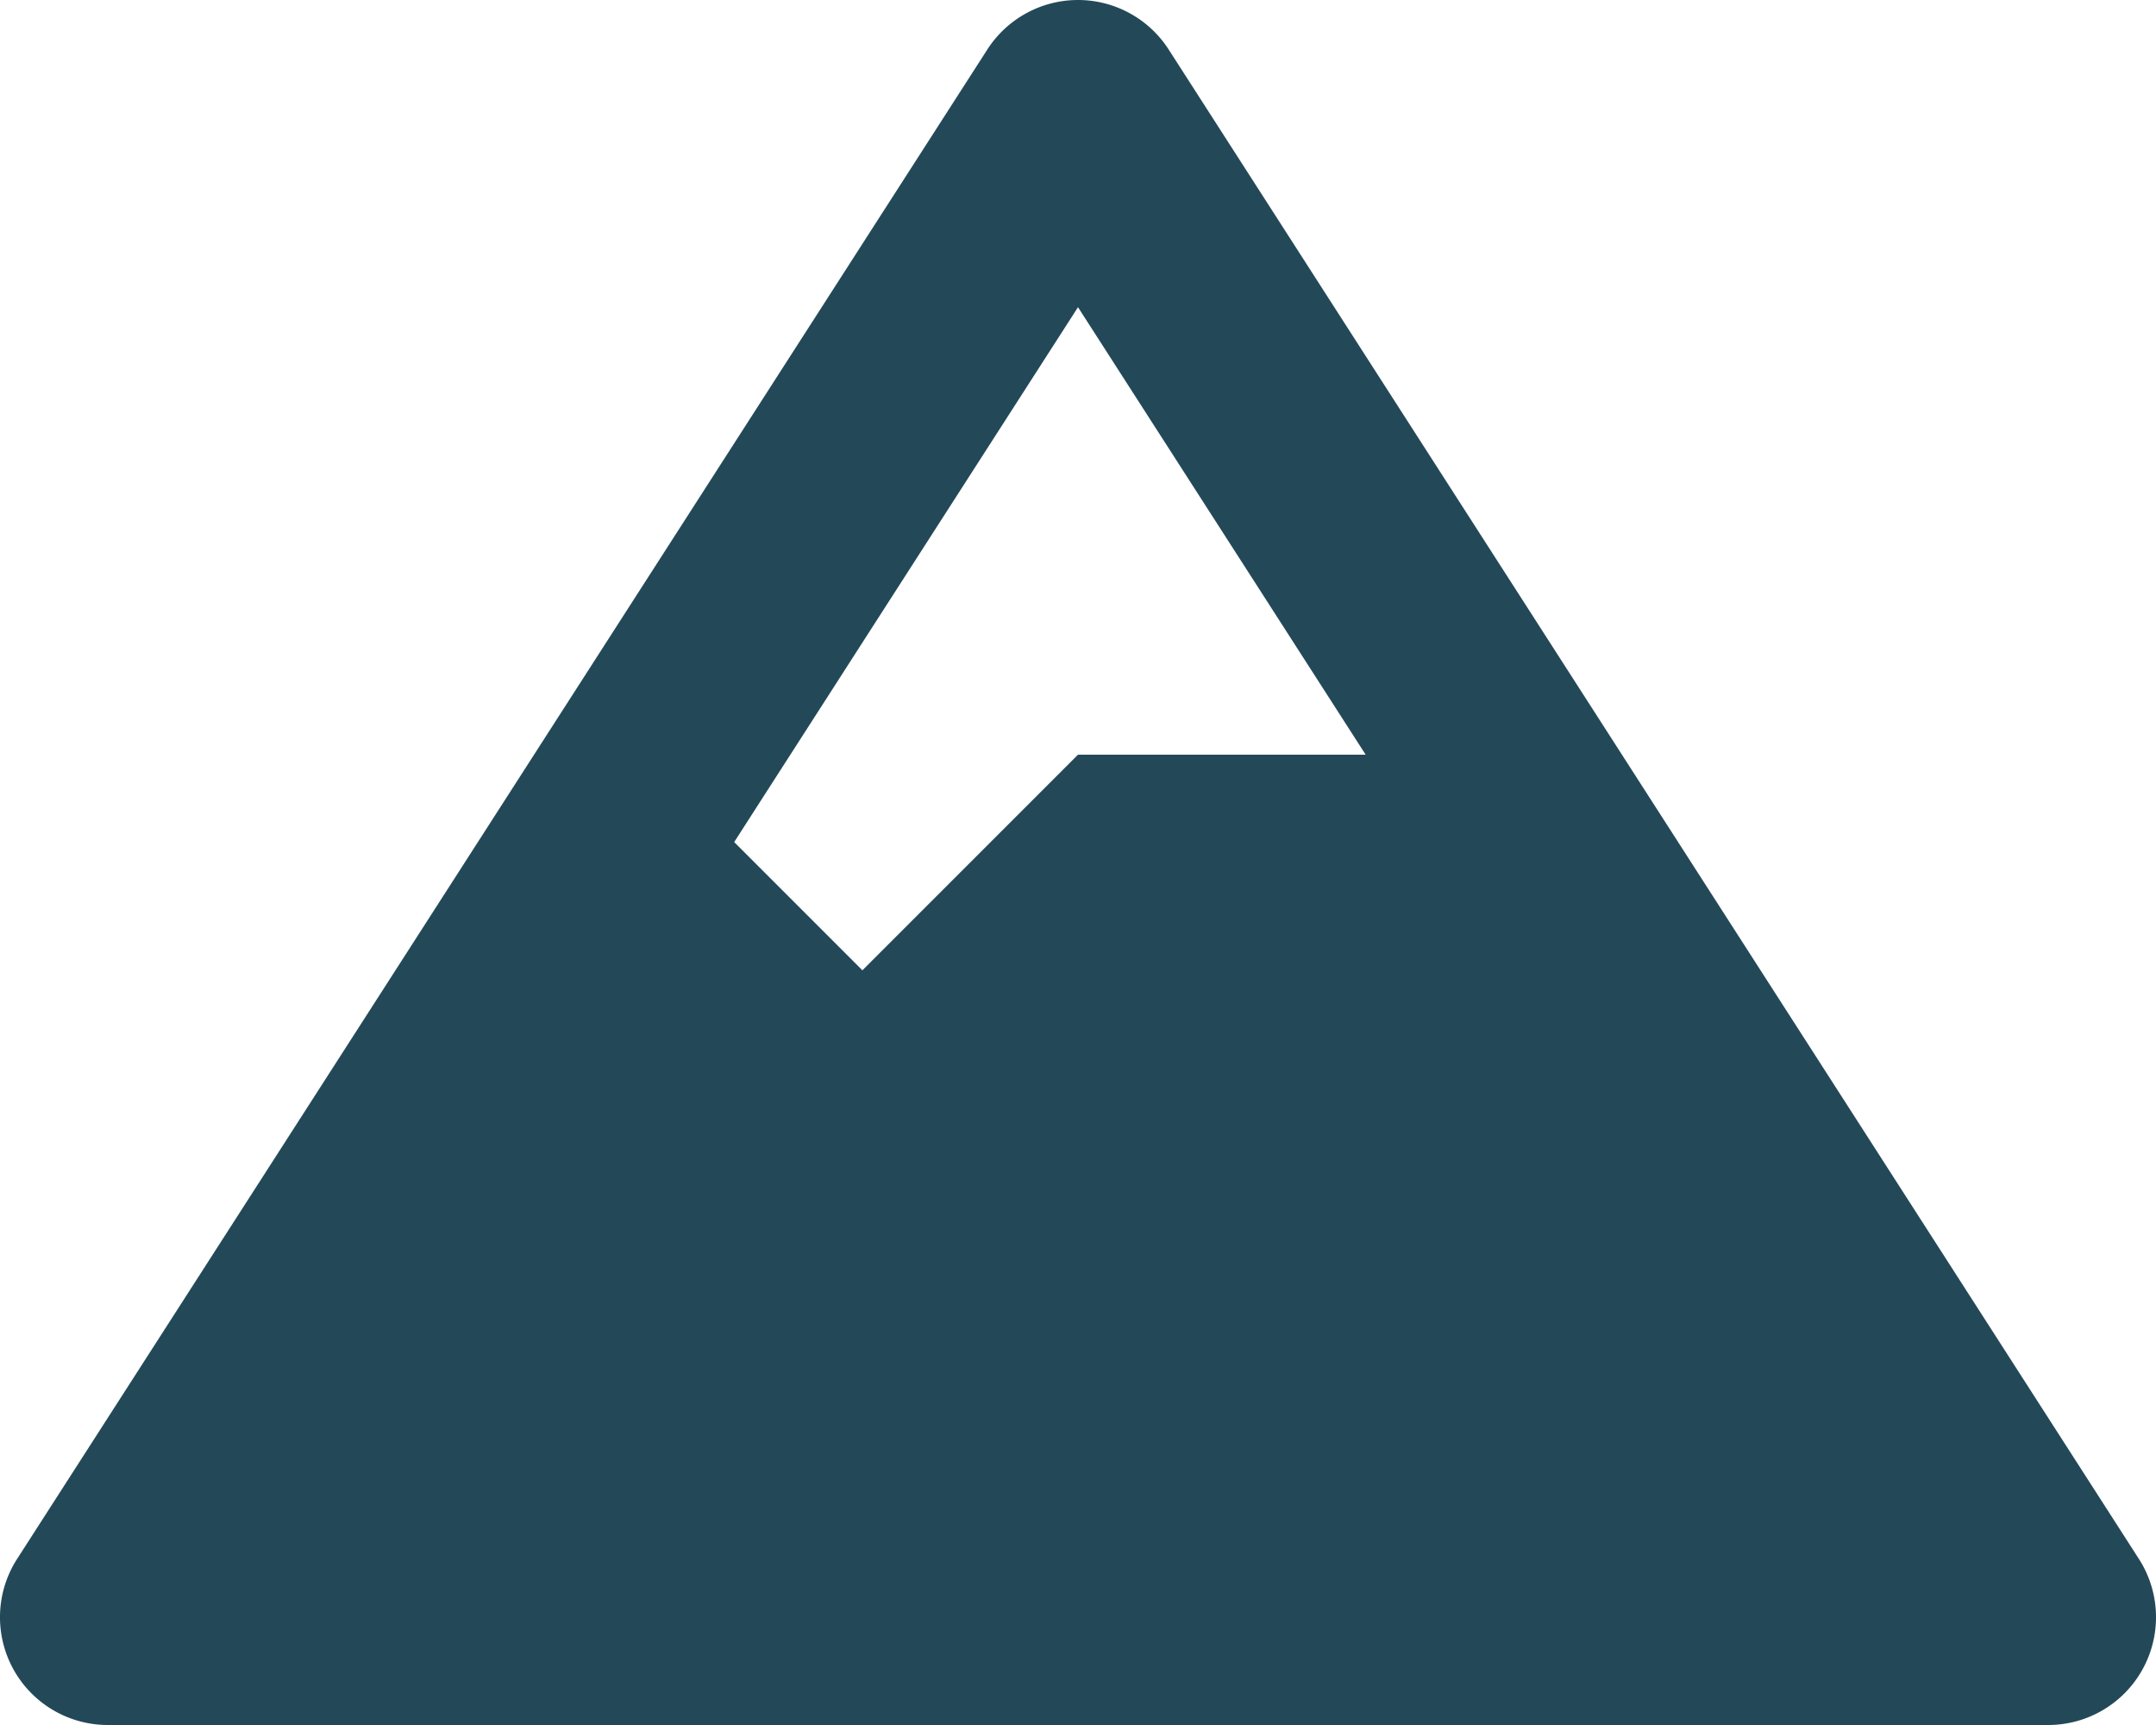 <svg aria-hidden="true" focusable="false" data-prefix="fas" data-icon="mountain" class="svg-inline--fa fa-mountain fa-w-20" role="img" xmlns="http://www.w3.org/2000/svg" viewBox="0 0 640 512"><path fill="#234959" d="M634.92 462.7l-288-448C341.03 5.54 330.89 0 320 0s-21.03 5.54-26.92 14.7l-288 448a32.001 32.001 0 0 0-1.17 32.64A32.004 32.004 0 0 0 32 512h576c11.71 0 22.48-6.39 28.09-16.67a31.983 31.983 0 0 0-1.17-32.63zM320 91.18L405.39 224H320l-64 64-38.06-38.06L320 91.18z"></path></svg>